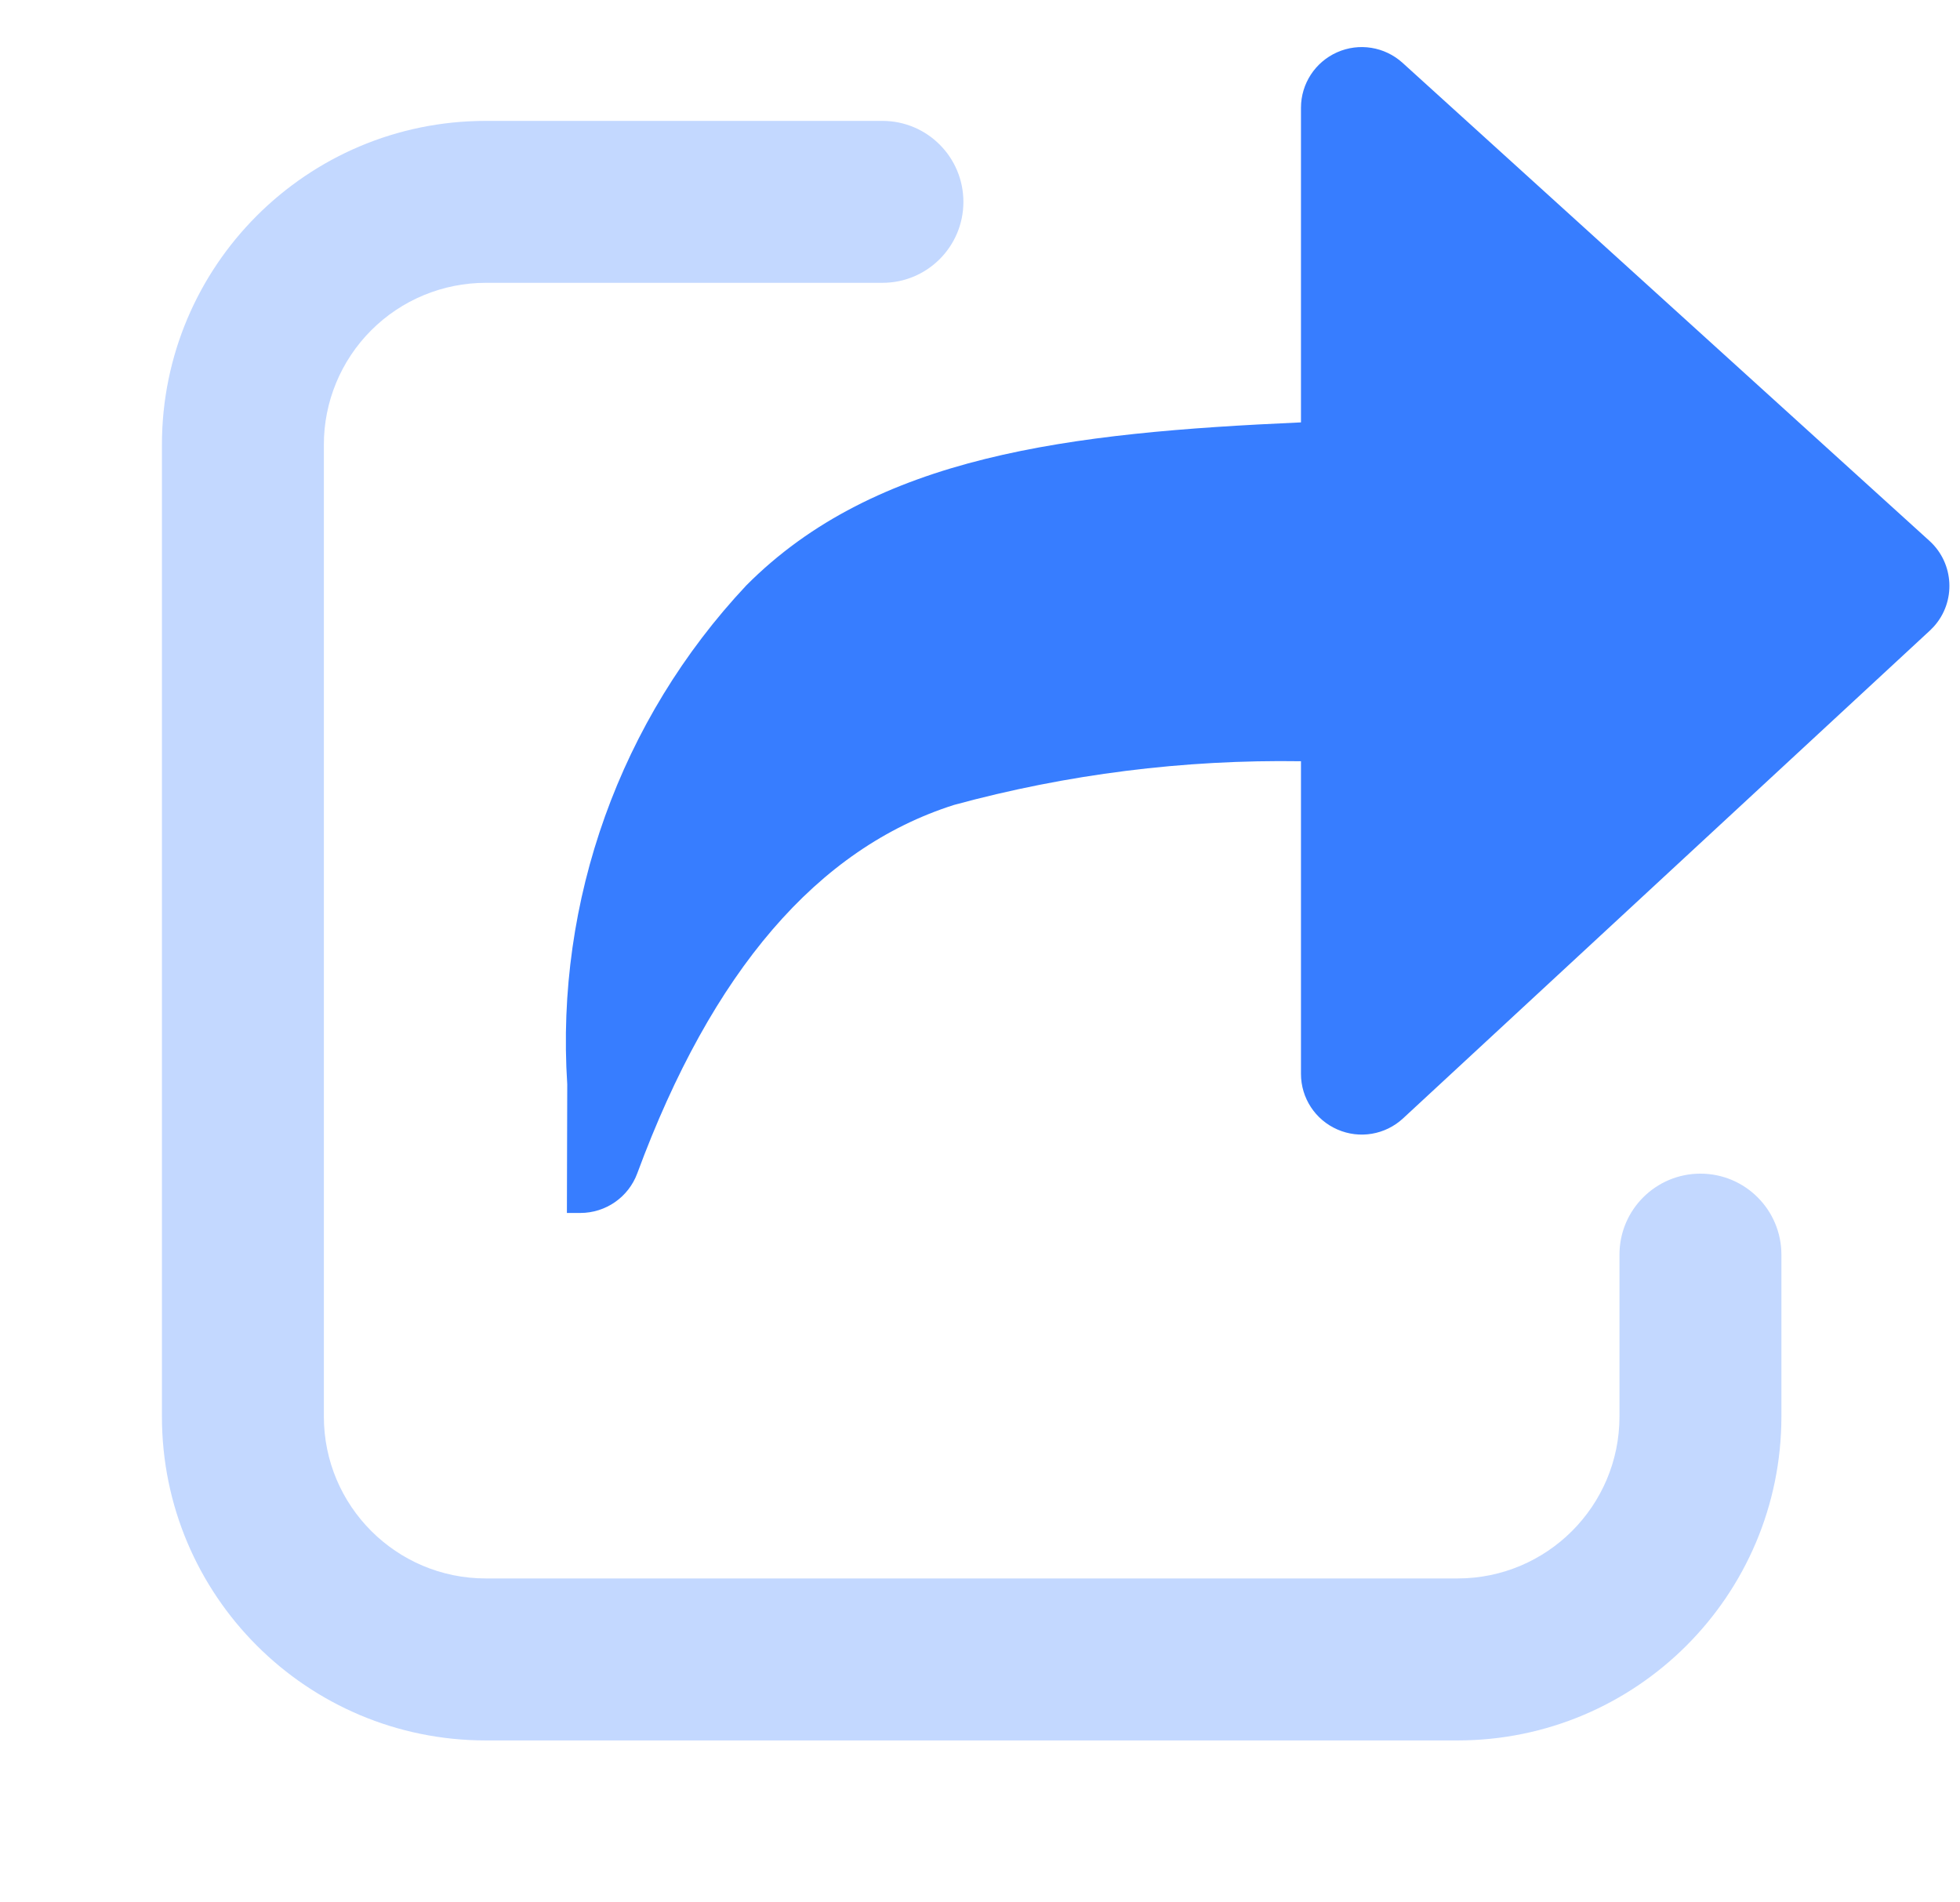 <svg width="34" height="33" viewBox="0 0 34 33" fill="none" xmlns="http://www.w3.org/2000/svg">
<path opacity="0.3" fill-rule="evenodd" clip-rule="evenodd" d="M15.309 2.097C16.084 2.098 16.712 2.726 16.712 3.502C16.712 4.277 16.084 4.906 15.309 4.906H8.428C7.682 4.906 6.967 5.202 6.44 5.729C5.913 6.256 5.617 6.971 5.618 7.716V24.572C5.618 26.123 6.875 27.381 8.427 27.381L25.284 27.381C26.835 27.381 28.093 26.123 28.093 24.572L28.093 21.763C28.093 20.988 28.722 20.359 29.497 20.359C30.273 20.359 30.901 20.988 30.902 21.763L30.902 24.572C30.901 27.677 28.384 30.192 25.281 30.191H8.428C5.324 30.191 2.809 27.675 2.809 24.572L2.809 7.716C2.808 4.615 5.322 2.098 8.426 2.097H15.309Z" fill="#377DFF"/>
<path fill-rule="evenodd" clip-rule="evenodd" d="M9.84 18.809C9.634 15.619 10.758 12.486 12.946 10.155C15.191 7.897 18.546 7.506 22.568 7.327V1.869C22.568 1.453 22.814 1.076 23.195 0.907C23.576 0.738 24.02 0.81 24.329 1.089L33.471 9.383C33.901 9.774 33.934 10.44 33.544 10.871C33.523 10.894 33.502 10.915 33.48 10.936L24.337 19.402C24.029 19.686 23.583 19.761 23.2 19.593C22.816 19.426 22.568 19.047 22.568 18.629V13.205C20.536 13.174 18.509 13.429 16.549 13.963C14.182 14.716 12.351 16.846 11.055 20.353C10.902 20.767 10.508 21.041 10.067 21.041L9.834 21.041C9.834 20.397 9.84 19.377 9.84 18.809Z" fill="#377DFF"/>
</svg>
